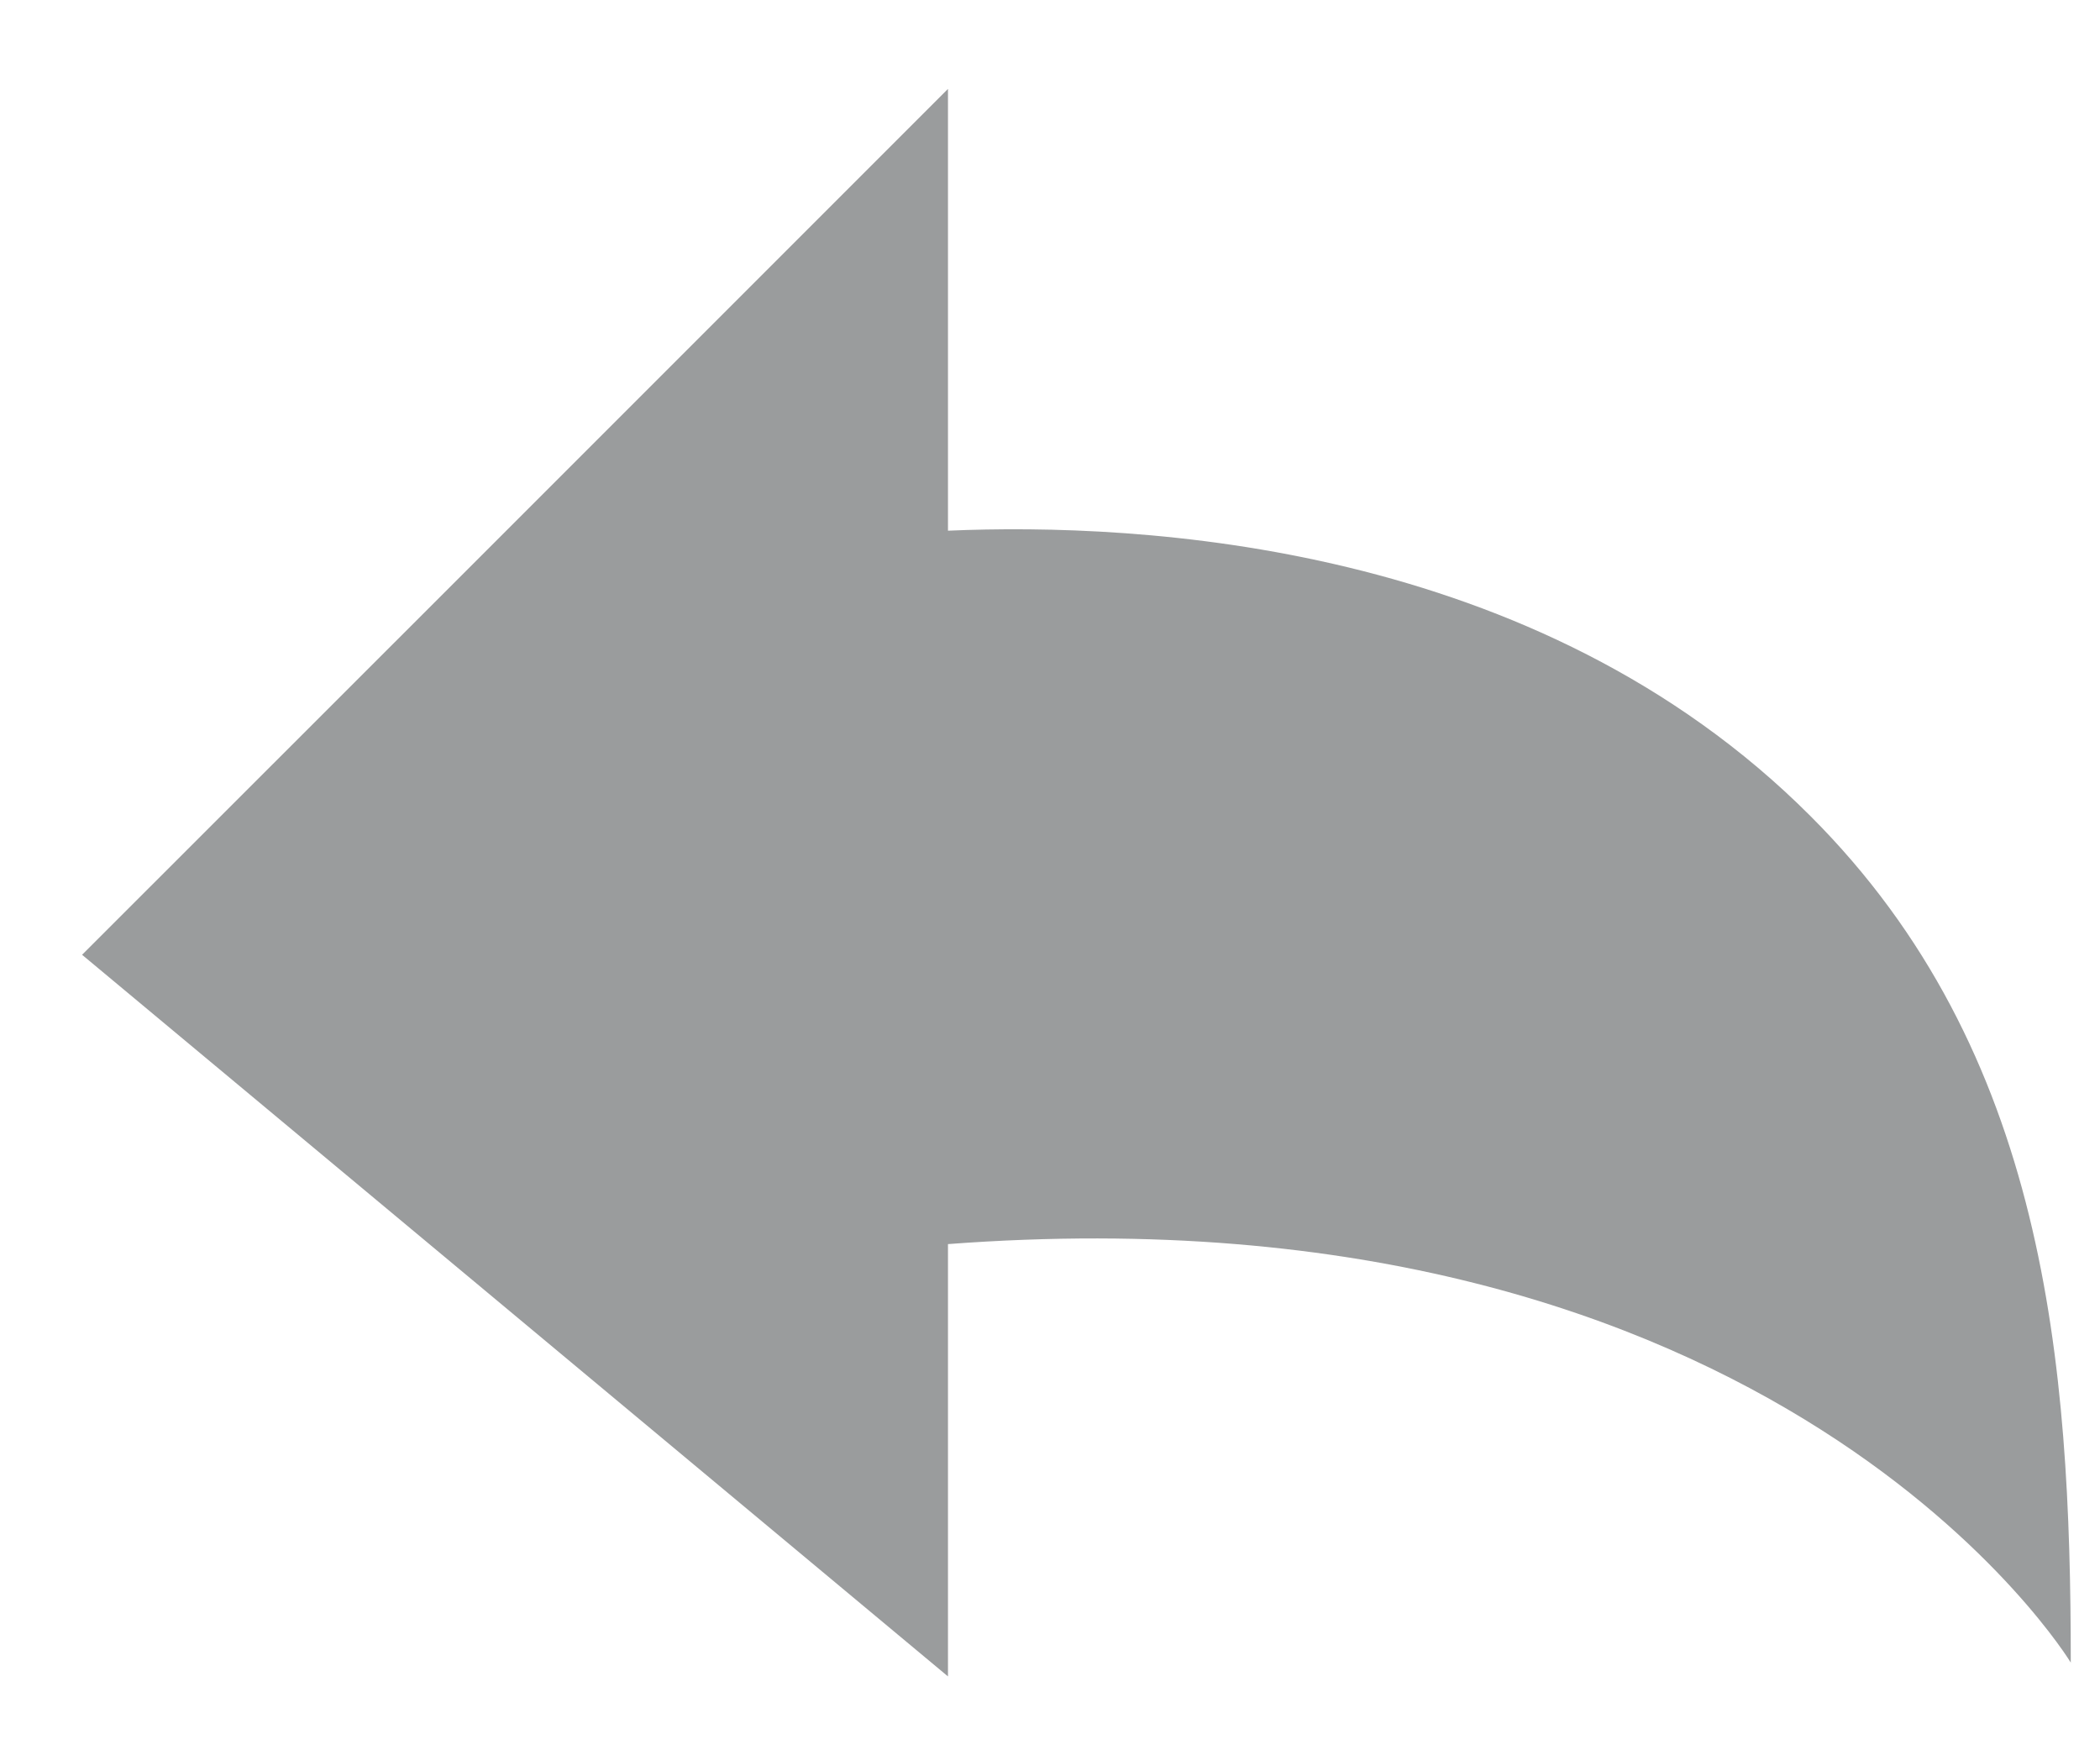 <svg width="12" height="10" viewBox="0 0 12 10" fill="none" xmlns="http://www.w3.org/2000/svg">
<path d="M5.417 3.032V0.508L2.671 3.254L0.469 5.455L2.71 7.322L5.417 9.578V7.108C10.168 6.749 11.833 9.499 11.833 9.499C11.833 7.786 11.692 6.008 10.345 4.662C8.78 3.095 6.512 2.985 5.417 3.032Z" fill="#9A9C9D"/>
</svg>
